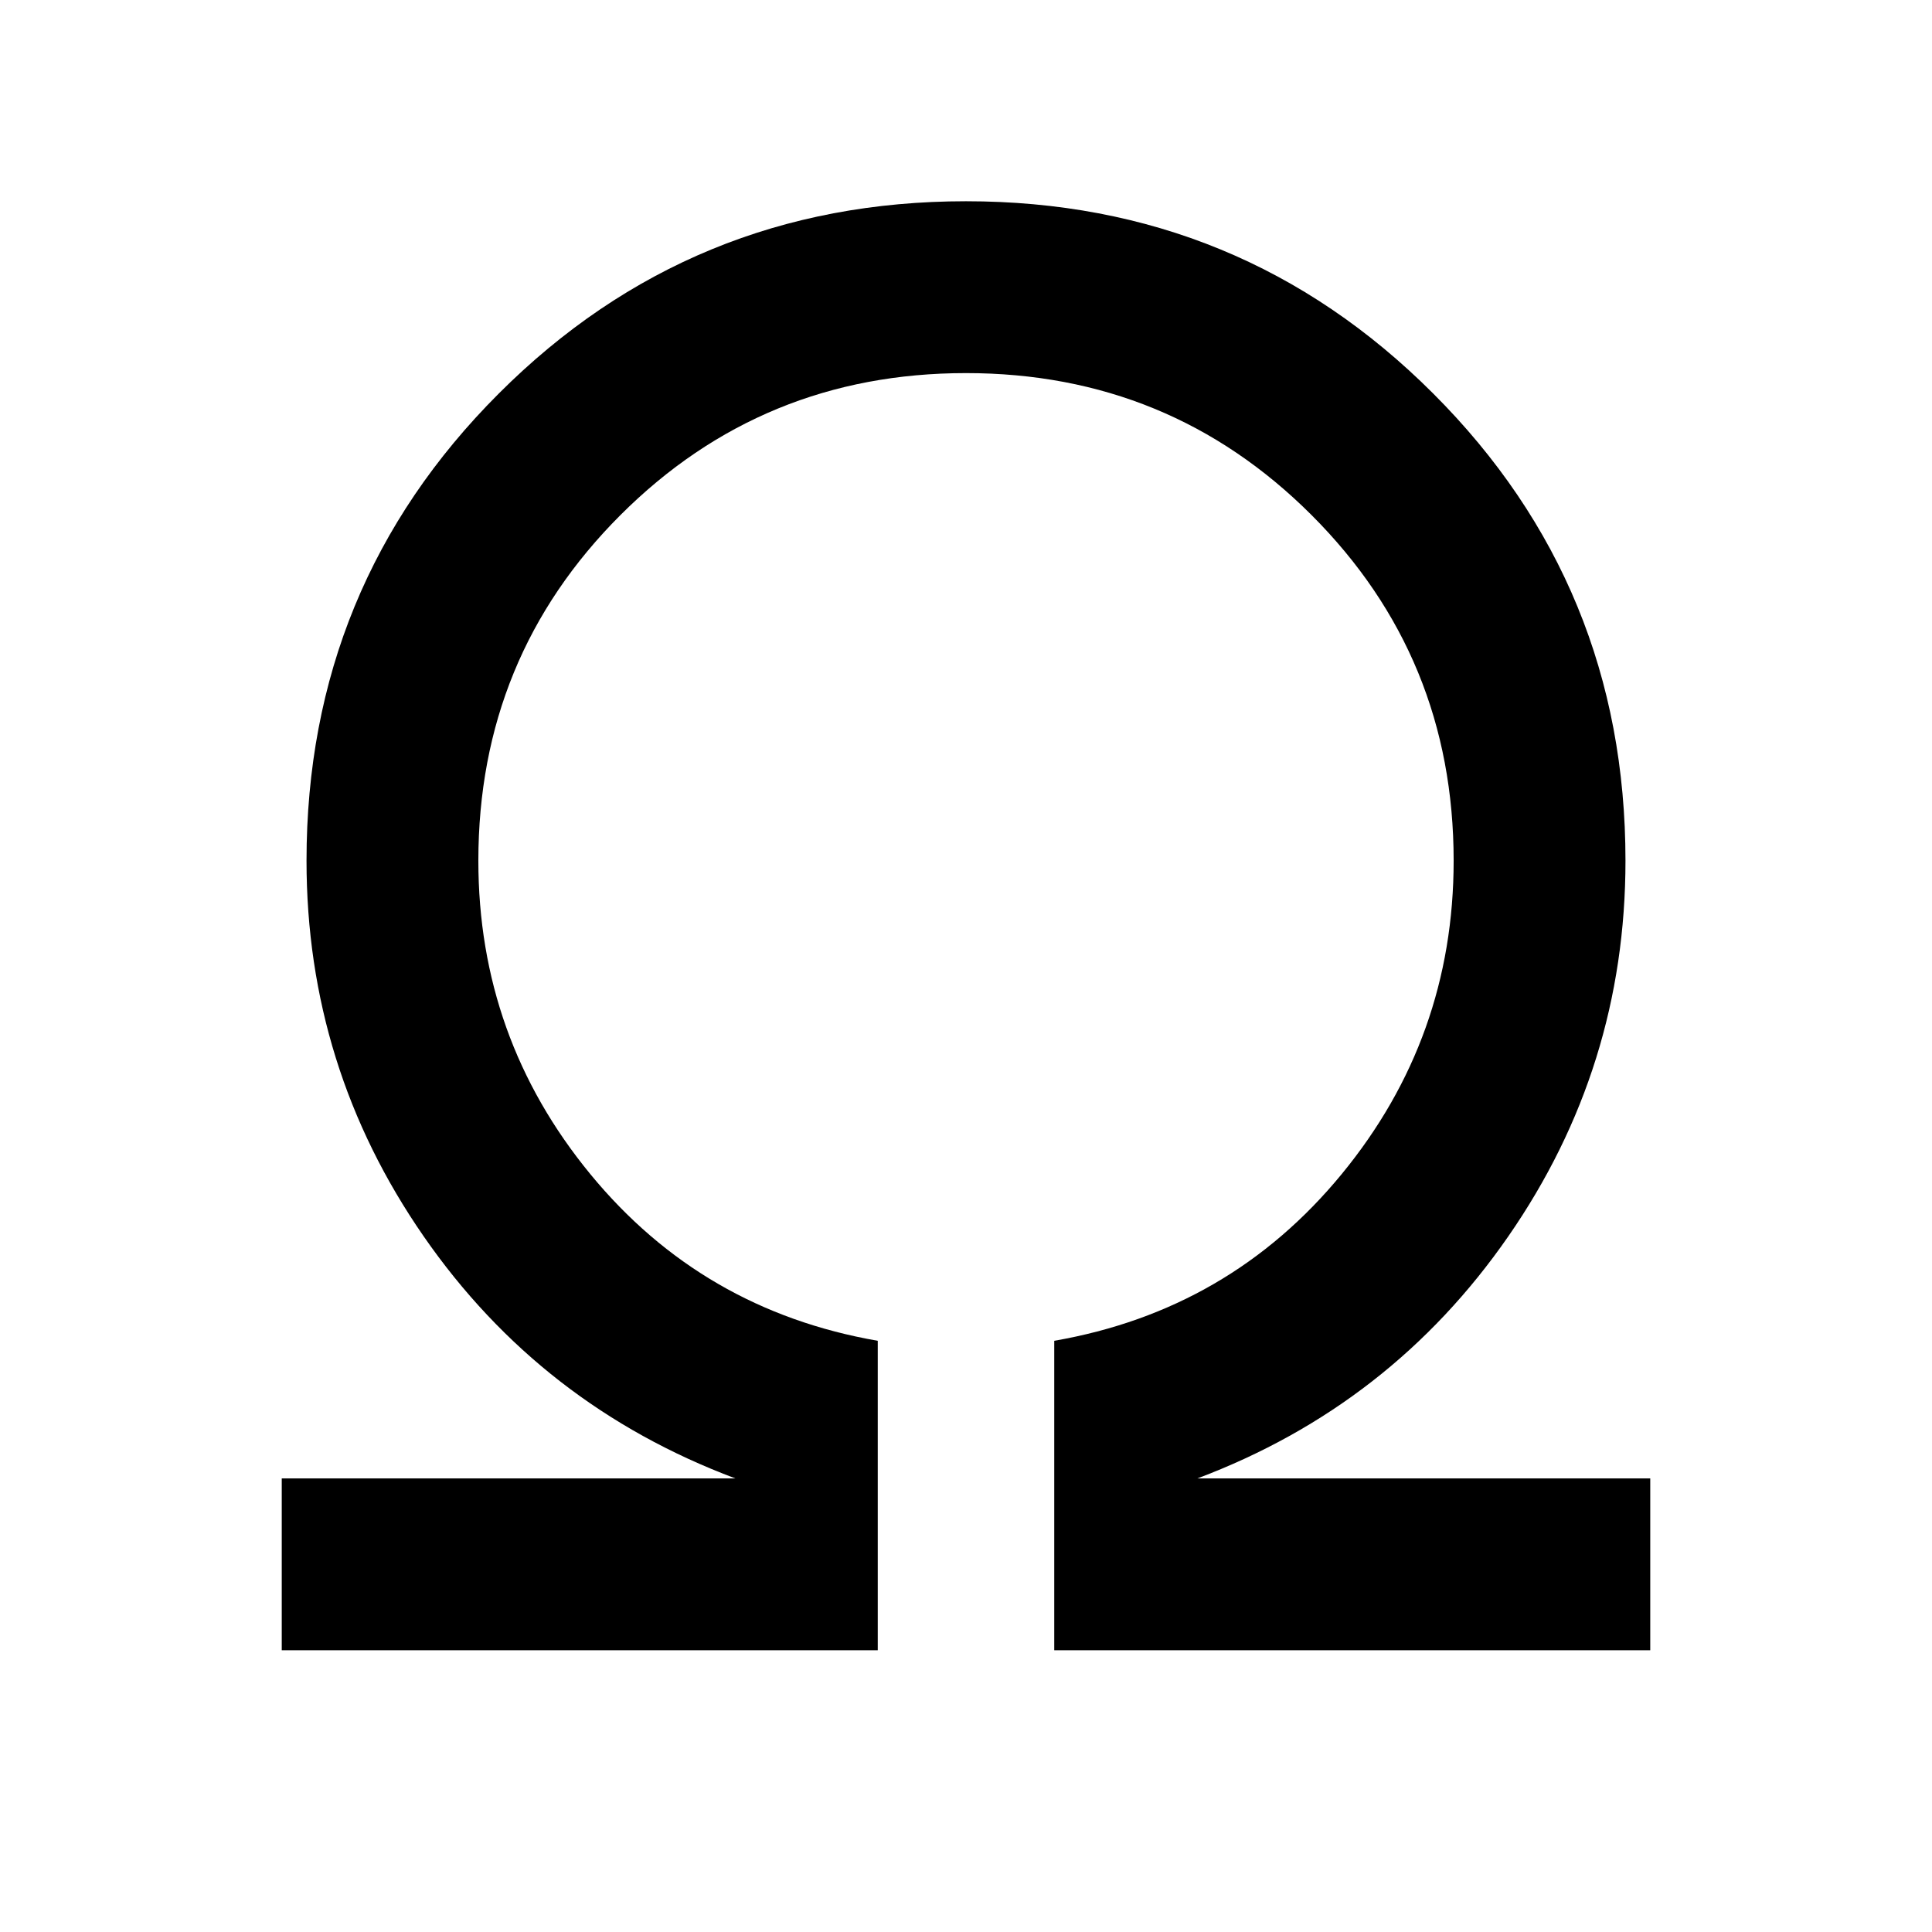 <svg xmlns="http://www.w3.org/2000/svg" width="48" height="48" viewBox="0 -960 960 960"><path d="M140-140v-85.39h225.38q-96.61-36.23-154.84-120.26-58.23-84.04-58.23-186.66 0-136.61 95.54-232.15Q343.39-860 480-860t232.15 95.54q95.54 95.54 95.54 232.15 0 102.62-58.23 186.66Q691.23-261.62 595-225.39h225V-140H523.85v-153.77q87.23-15.15 142.84-82.84 55.62-67.7 55.62-155.7 0-101.15-70.58-171.73-70.58-70.57-171.73-70.57-101.15 0-171.73 70.57-70.58 70.58-70.58 171.73 0 88 55.62 155.7 55.61 67.69 142.84 82.84V-140H140Z"/></svg>
